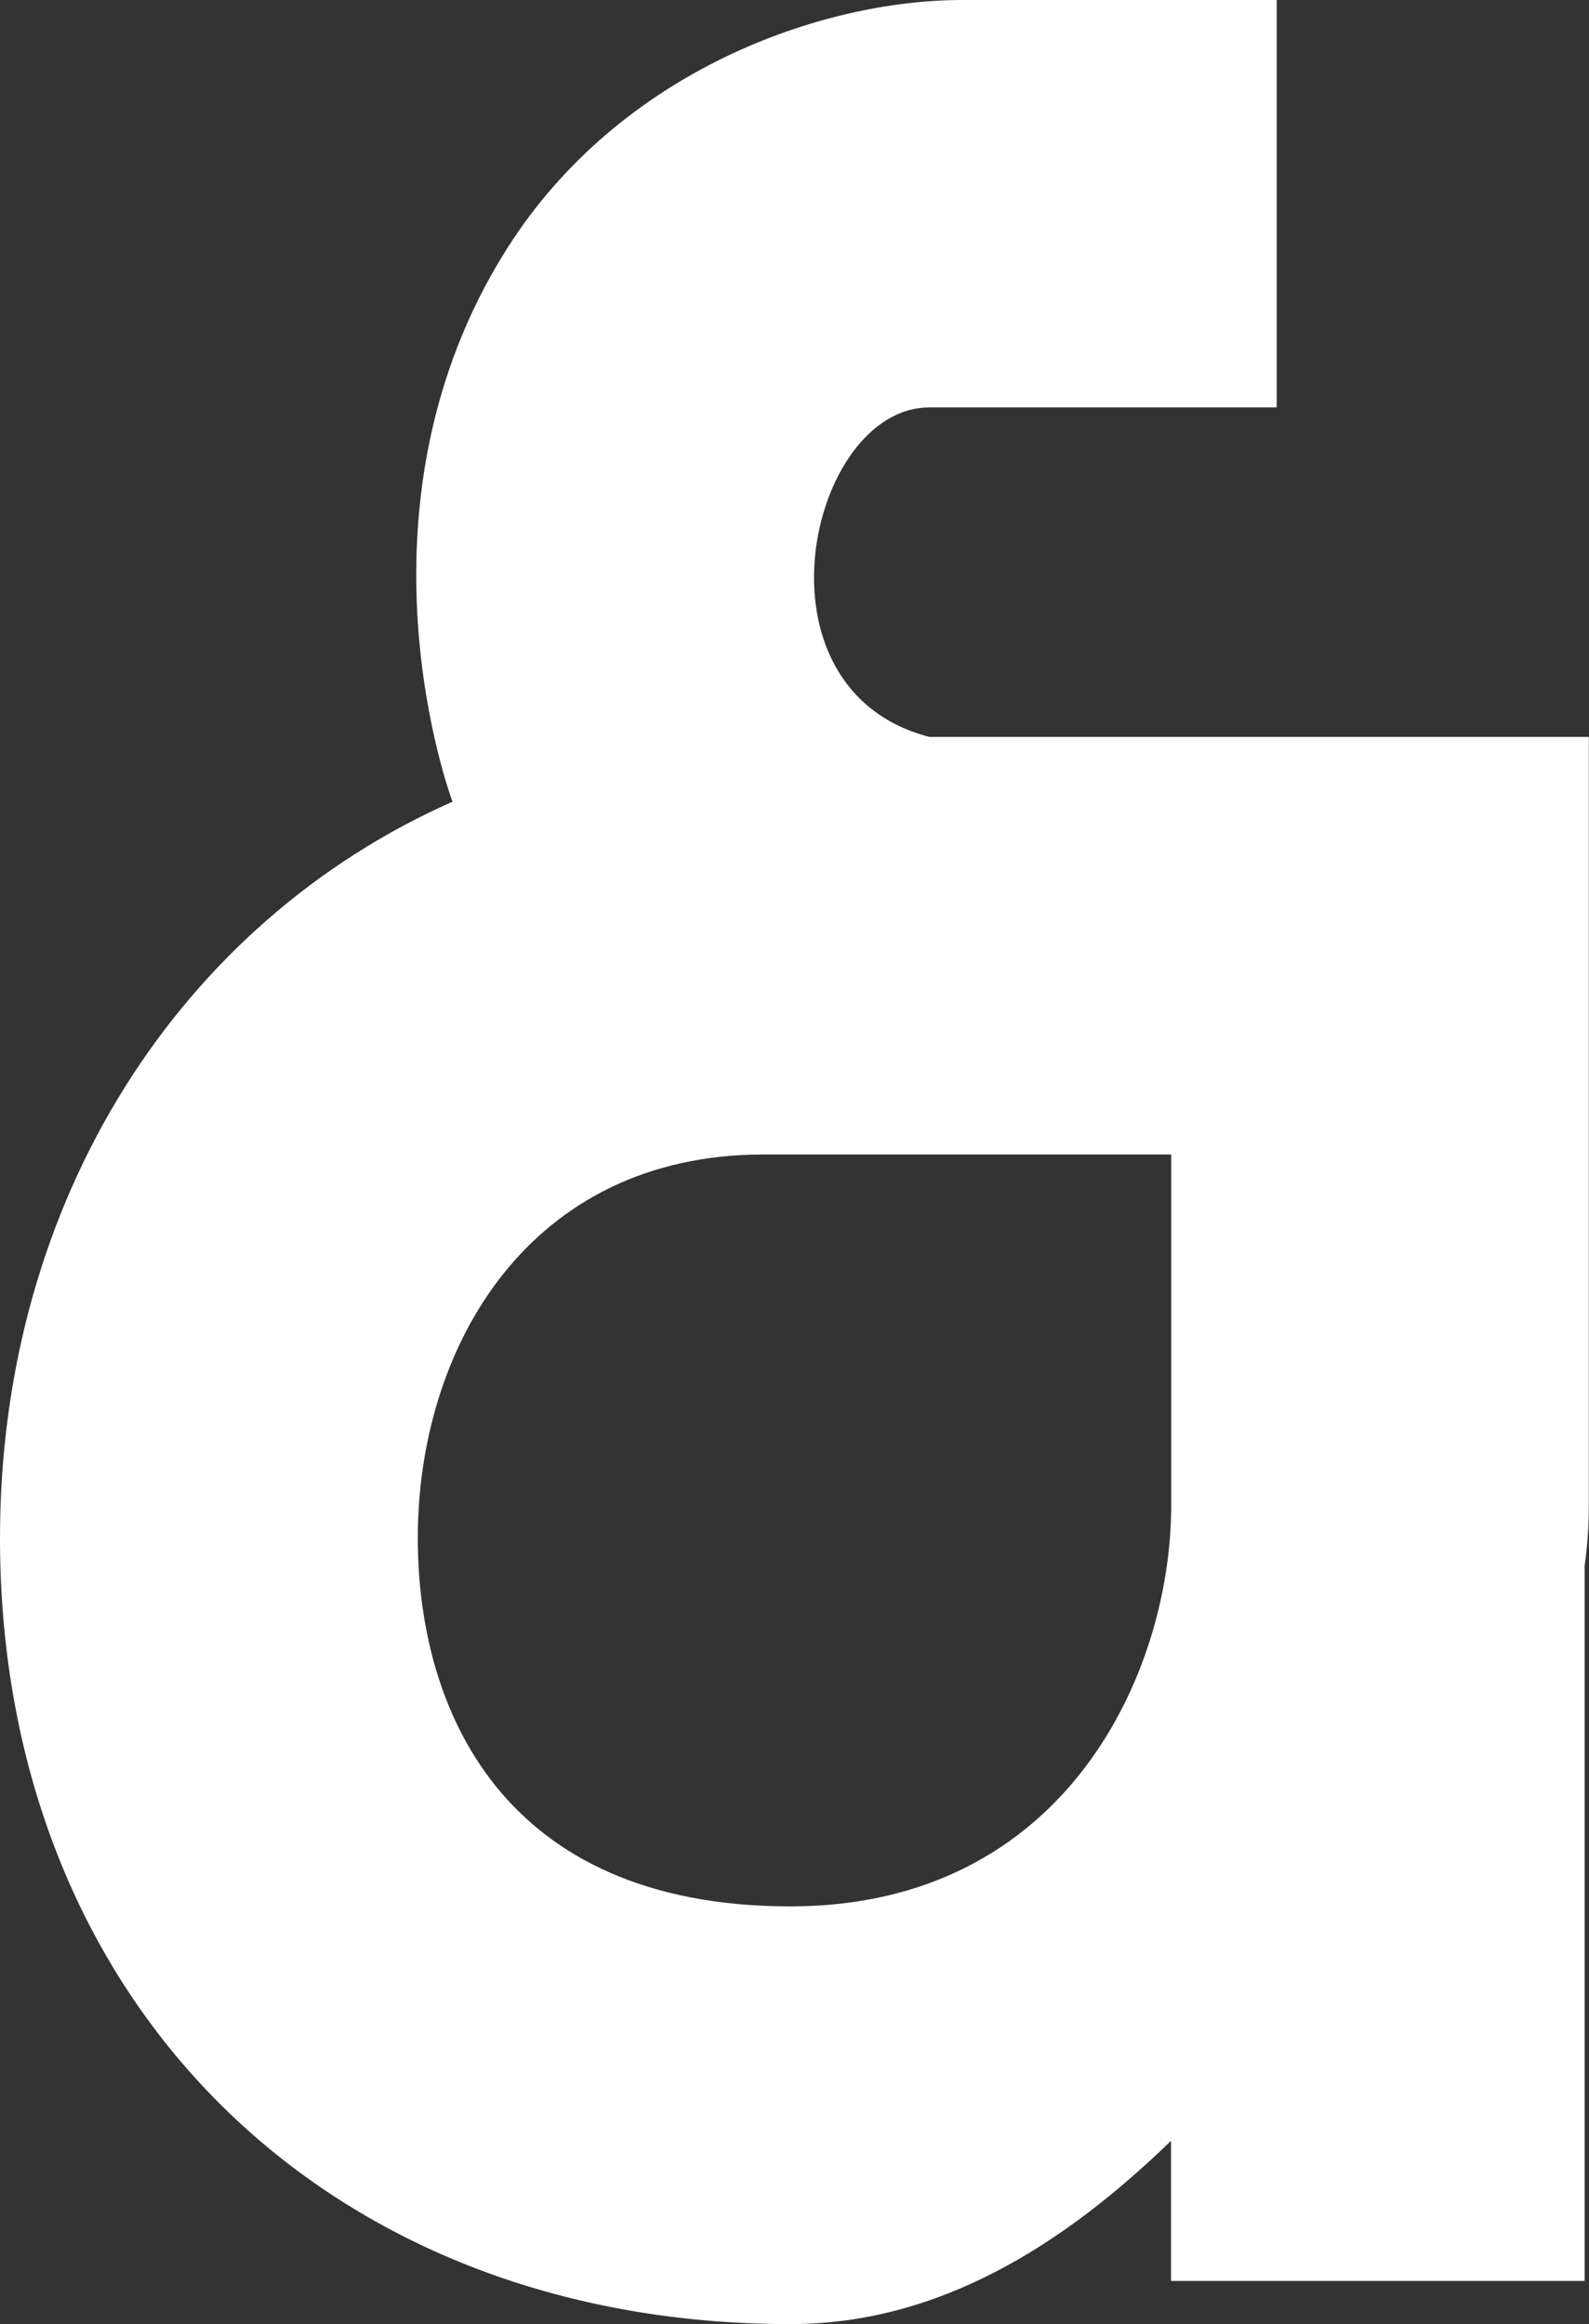 <?xml version="1.0" encoding="UTF-8"?>
<svg id="_레이어_2" data-name="레이어 2" xmlns="http://www.w3.org/2000/svg" viewBox="0 0 91.28 133.53">
  <rect x="0" y="0" width="91.28" height="133.53" fill="#333333" stroke="none"/>
  <defs>
    <style>
      .cls-1 {
        fill: #ffffff;
      }
    </style>
  </defs>
  <g id="_레이어_1-2" data-name="레이어 1">
    <path class="cls-1" d="M67.28,42.34h-13.9c-10.57-2.77-6.89-18.93,0-18.93h19.96V0h-18.06c-8.08,0-19.65,4.04-26.14,14.26-9.5,14.97-3.15,31.79-3.15,31.79h.03C10.41,52.95,0,68.88,0,88.37c0,26.59,18.67,45.16,45.4,45.16,8.53,0,15.69-4.54,21.87-10.53v8.05h23.76v-41.09c.15-1.07.24-2.22.24-3.46v-44.16h-24ZM45.4,109.53c-16.62,0-21.4-11.41-21.4-21.16,0-10.91,6.33-22.04,19.87-22.04h23.41v20.16c0,9.62-6.06,23.04-21.87,23.04Z"/>
  </g>
</svg>